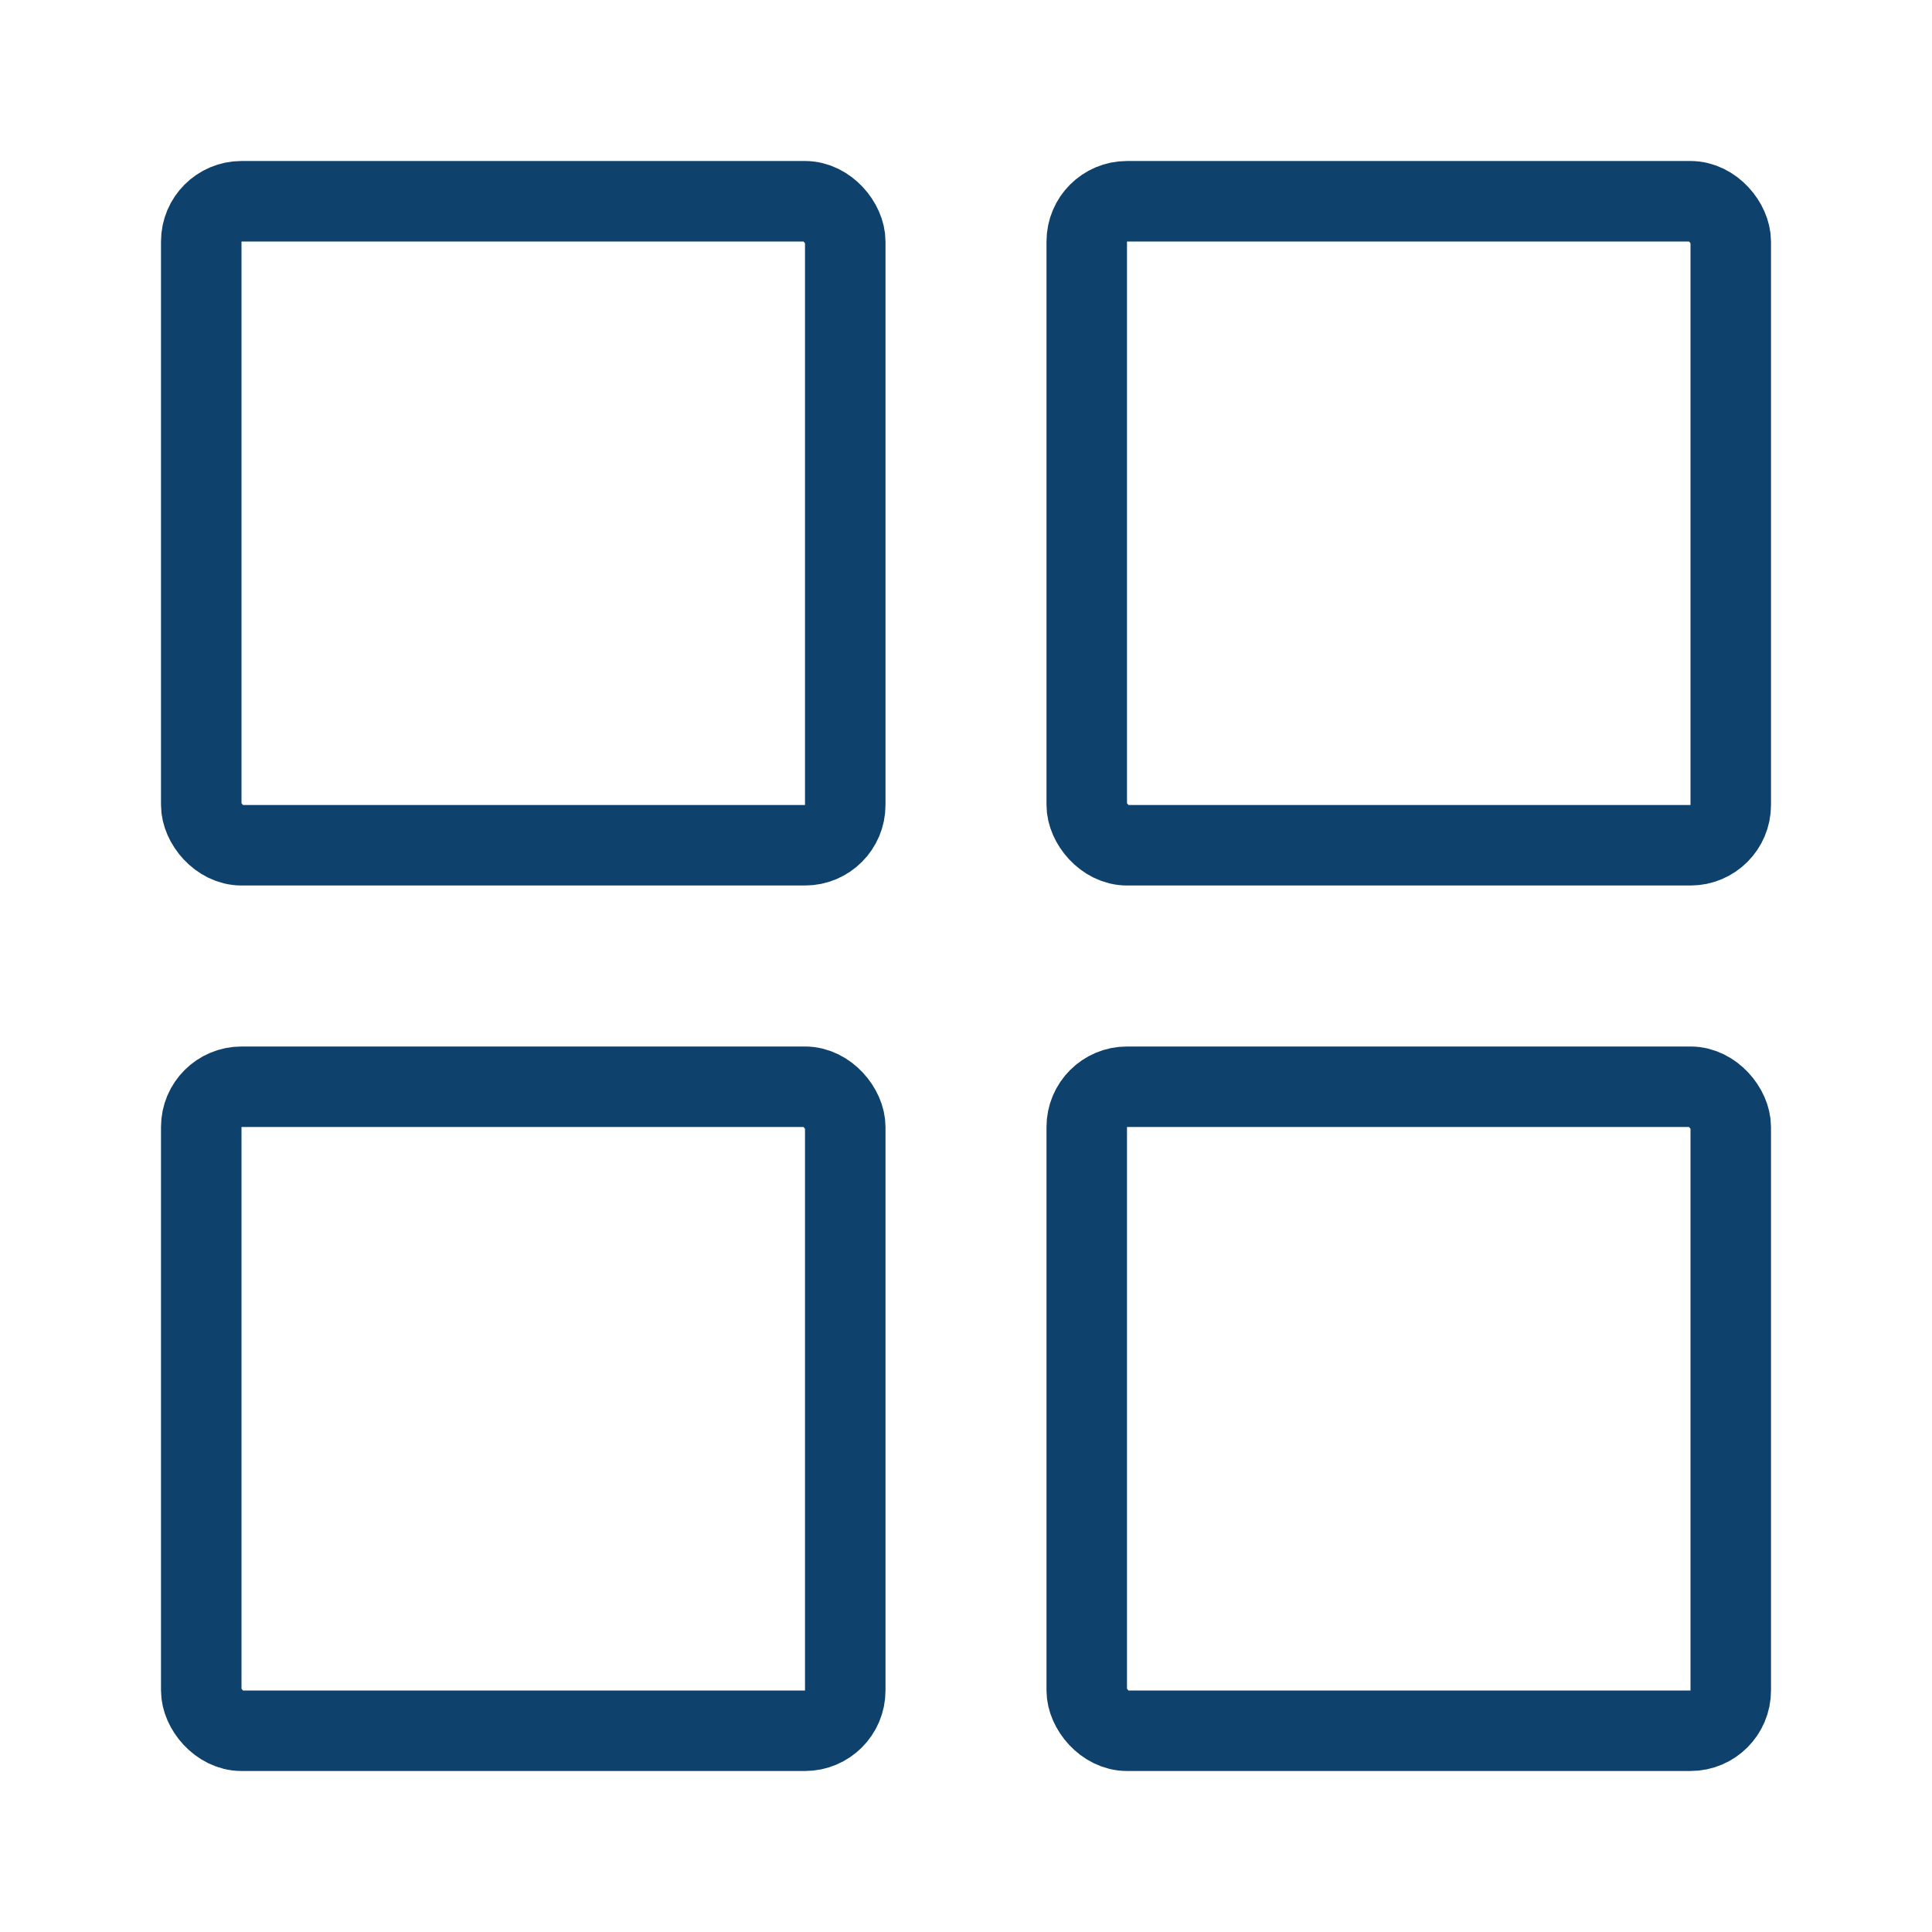 <svg width="24" height="24" viewBox="0 0 24 24" fill="none" xmlns="http://www.w3.org/2000/svg">
<rect x="2.5" y="2.5" width="8" height="8" rx="0.5" stroke="#0E416C"/>
<rect x="13.5" y="2.5" width="8" height="8" rx="0.5" stroke="#0E416C"/>
<rect x="2.5" y="13.5" width="8" height="8" rx="0.5" stroke="#0E416C"/>
<rect x="13.5" y="13.5" width="8" height="8" rx="0.5" stroke="#0E416C"/>
</svg>
